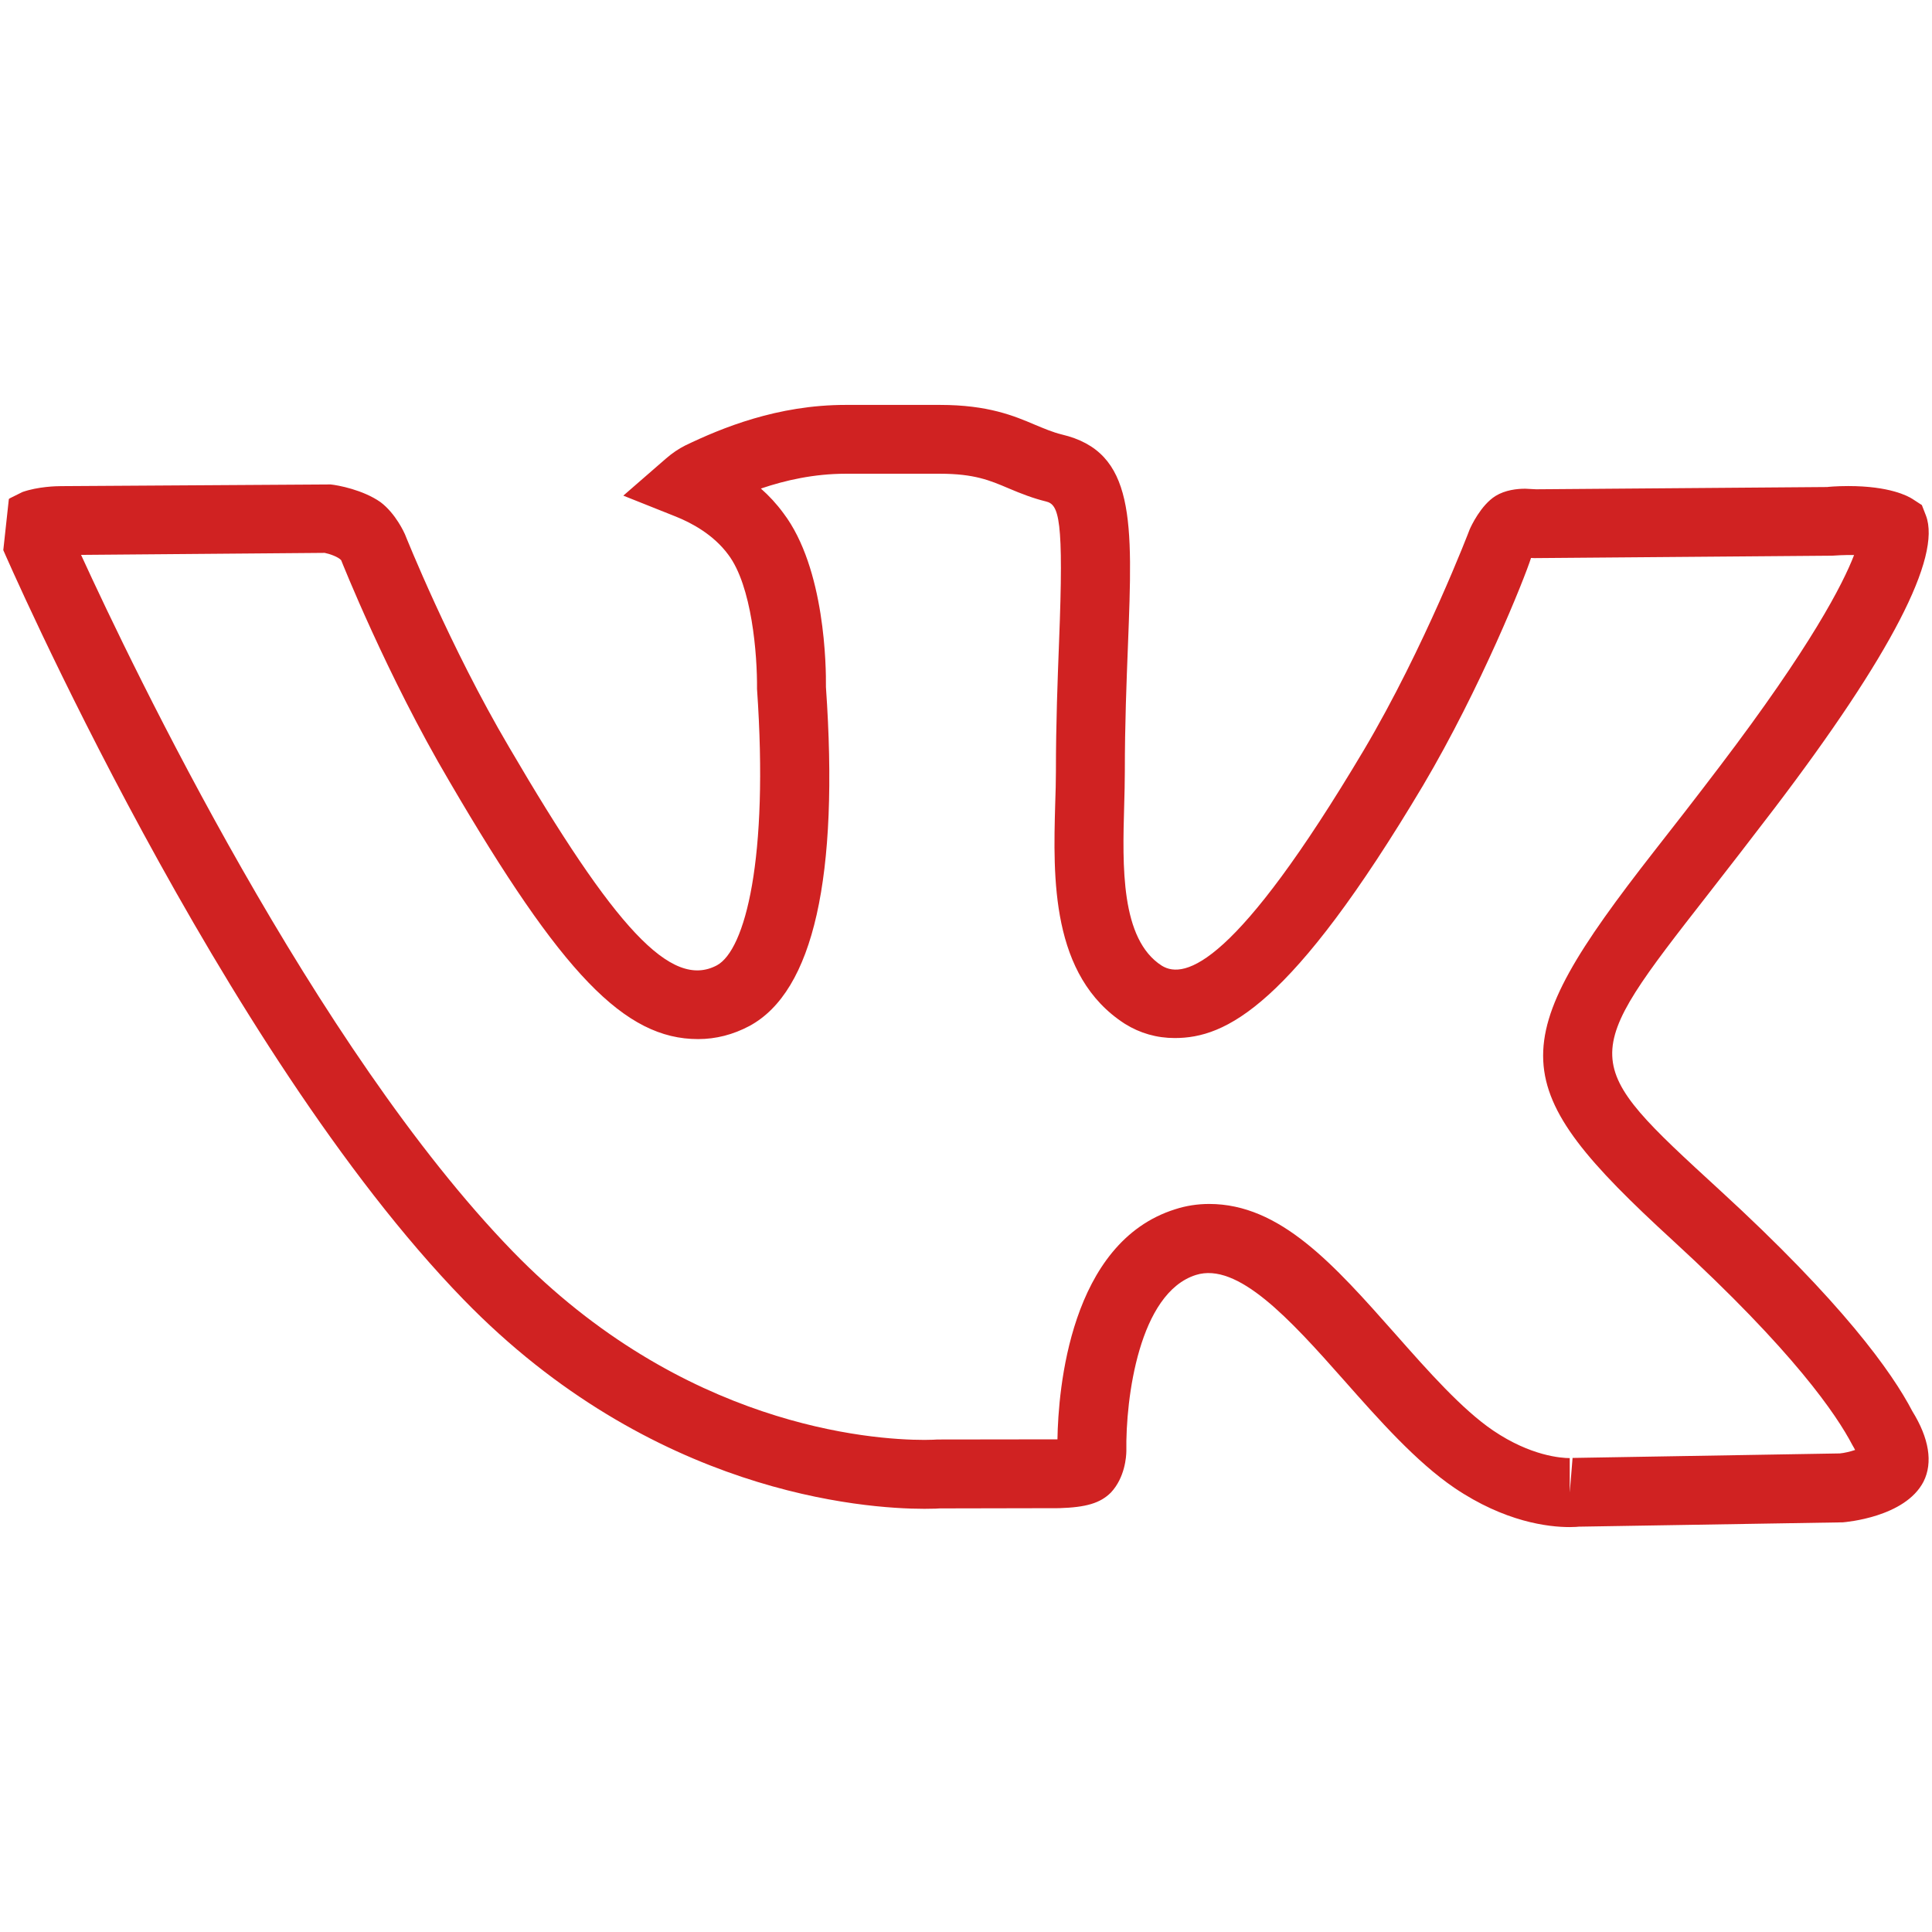 <?xml version="1.0" ?><!DOCTYPE svg  PUBLIC '-//W3C//DTD SVG 1.1//EN'  'http://www.w3.org/Graphics/SVG/1.1/DTD/svg11.dtd'><svg enable-background="new 0 0 24 24" height="24px" id="Layer_1" version="1.1" viewBox="0 0 24 24" width="24px" xml:space="preserve" xmlns="http://www.w3.org/2000/svg" xmlns:xlink="http://www.w3.org/1999/xlink"><g><g><g><g><g>
<path fill="#d02222" d="M19.499,18.97c-0.266,0-0.805-0.063-1.433-0.488c-0.474-0.323-0.932-0.84-1.375-1.341       c-0.673-0.761-1.317-1.466-1.835-1.303c-0.706,0.223-0.874,1.529-0.864,2.189c-0.001,0.065-0.016,0.326-0.192,0.514       c-0.132,0.132-0.309,0.184-0.643,0.194l-1.483,0.003c0.001,0.001-0.071,0.005-0.19,0.005c-0.751,0-3.384-0.188-5.727-2.601       c-3.019-3.107-5.689-9.246-5.716-9.308L0.11,6.199c0.005-0.003,0.01-0.007,0.014-0.01l0.155-0.077       c0.195-0.068,0.422-0.073,0.478-0.073l3.35-0.021c0.092,0.009,0.402,0.067,0.619,0.219C4.918,6.381,5.025,6.625,5.03,6.636       c0.011,0.027,0.558,1.397,1.292,2.642c1.316,2.251,2.015,3.015,2.583,2.714c0.353-0.19,0.646-1.327,0.499-3.433       c0.004-0.431-0.064-1.282-0.358-1.67C8.862,6.64,8.59,6.495,8.395,6.417l-0.652-0.26l0.529-0.46       c0.077-0.067,0.158-0.122,0.24-0.163C8.963,5.317,9.656,5.03,10.505,5.03h1.173c0.598,0,0.921,0.137,1.18,0.247       c0.118,0.049,0.221,0.093,0.331,0.12c0.916,0.216,0.883,1.068,0.823,2.614c-0.018,0.46-0.039,0.984-0.039,1.575       c0,0.133-0.004,0.275-0.008,0.42c-0.021,0.747-0.047,1.661,0.467,1.99c0.288,0.179,0.924-0.012,2.51-2.678       c0.756-1.276,1.31-2.728,1.315-2.742c0.015-0.035,0.137-0.3,0.321-0.415c0.122-0.075,0.268-0.09,0.37-0.09l0.134,0.007       L22.7,6.05c-0.002-0.001,0.11-0.012,0.26-0.012c0.512,0,0.739,0.123,0.797,0.16l0.117,0.076l0.051,0.131       c0.194,0.514-0.438,1.737-1.882,3.636c-0.31,0.406-0.582,0.757-0.82,1.062c-1.616,2.07-1.616,2.07,0.136,3.677       c1.526,1.398,2.146,2.268,2.397,2.751c0.207,0.334,0.258,0.637,0.139,0.874c-0.229,0.444-0.971,0.503-1.002,0.506l-3.291,0.054       C19.607,18.966,19.563,18.97,19.499,18.97z M15.021,14.956c0.882,0,1.545,0.749,2.313,1.616       c0.408,0.462,0.83,0.938,1.215,1.199c0.467,0.316,0.846,0.342,0.951,0.342v0.428l0.035-0.43l3.32-0.056       c0.055-0.005,0.127-0.022,0.19-0.043c-0.009-0.019-0.021-0.038-0.034-0.061c-0.194-0.371-0.722-1.157-2.23-2.541       c-2.096-1.921-2.12-2.419-0.233-4.835c0.238-0.303,0.508-0.65,0.814-1.053c1.136-1.495,1.532-2.268,1.67-2.627       c-0.112-0.003-0.25,0.006-0.271,0.008l-3.701,0.03l-0.041-0.002c-0.081,0.255-0.624,1.613-1.34,2.824       c-1.643,2.758-2.453,3.139-3.085,3.14c-0.225,0-0.433-0.06-0.619-0.176c-0.926-0.594-0.892-1.826-0.867-2.726       c0.005-0.149,0.009-0.283,0.009-0.409c0-0.604,0.021-1.139,0.039-1.609c0.061-1.539-0.001-1.708-0.164-1.746       c-0.155-0.038-0.304-0.095-0.466-0.164c-0.228-0.097-0.423-0.18-0.848-0.18h-1.173c-0.392,0-0.75,0.081-1.053,0.184       c0.1,0.088,0.195,0.19,0.28,0.306c0.52,0.686,0.531,1.919,0.528,2.159c0.165,2.354-0.155,3.782-0.95,4.211       c-0.203,0.108-0.417,0.163-0.638,0.163c-0.912,0-1.692-0.808-3.088-3.199c-0.78-1.321-1.34-2.736-1.346-2.75       C4.202,6.917,4.091,6.879,4.033,6.868L1.007,6.893c0.643,1.403,2.906,6.123,5.364,8.654c2.11,2.171,4.447,2.34,5.113,2.34       c0.09,0,0.146-0.004,0.16-0.005l1.492-0.002c0.01-0.613,0.153-2.447,1.462-2.858C14.733,14.978,14.876,14.956,15.021,14.956z"/></g></g></g></g></g></svg>